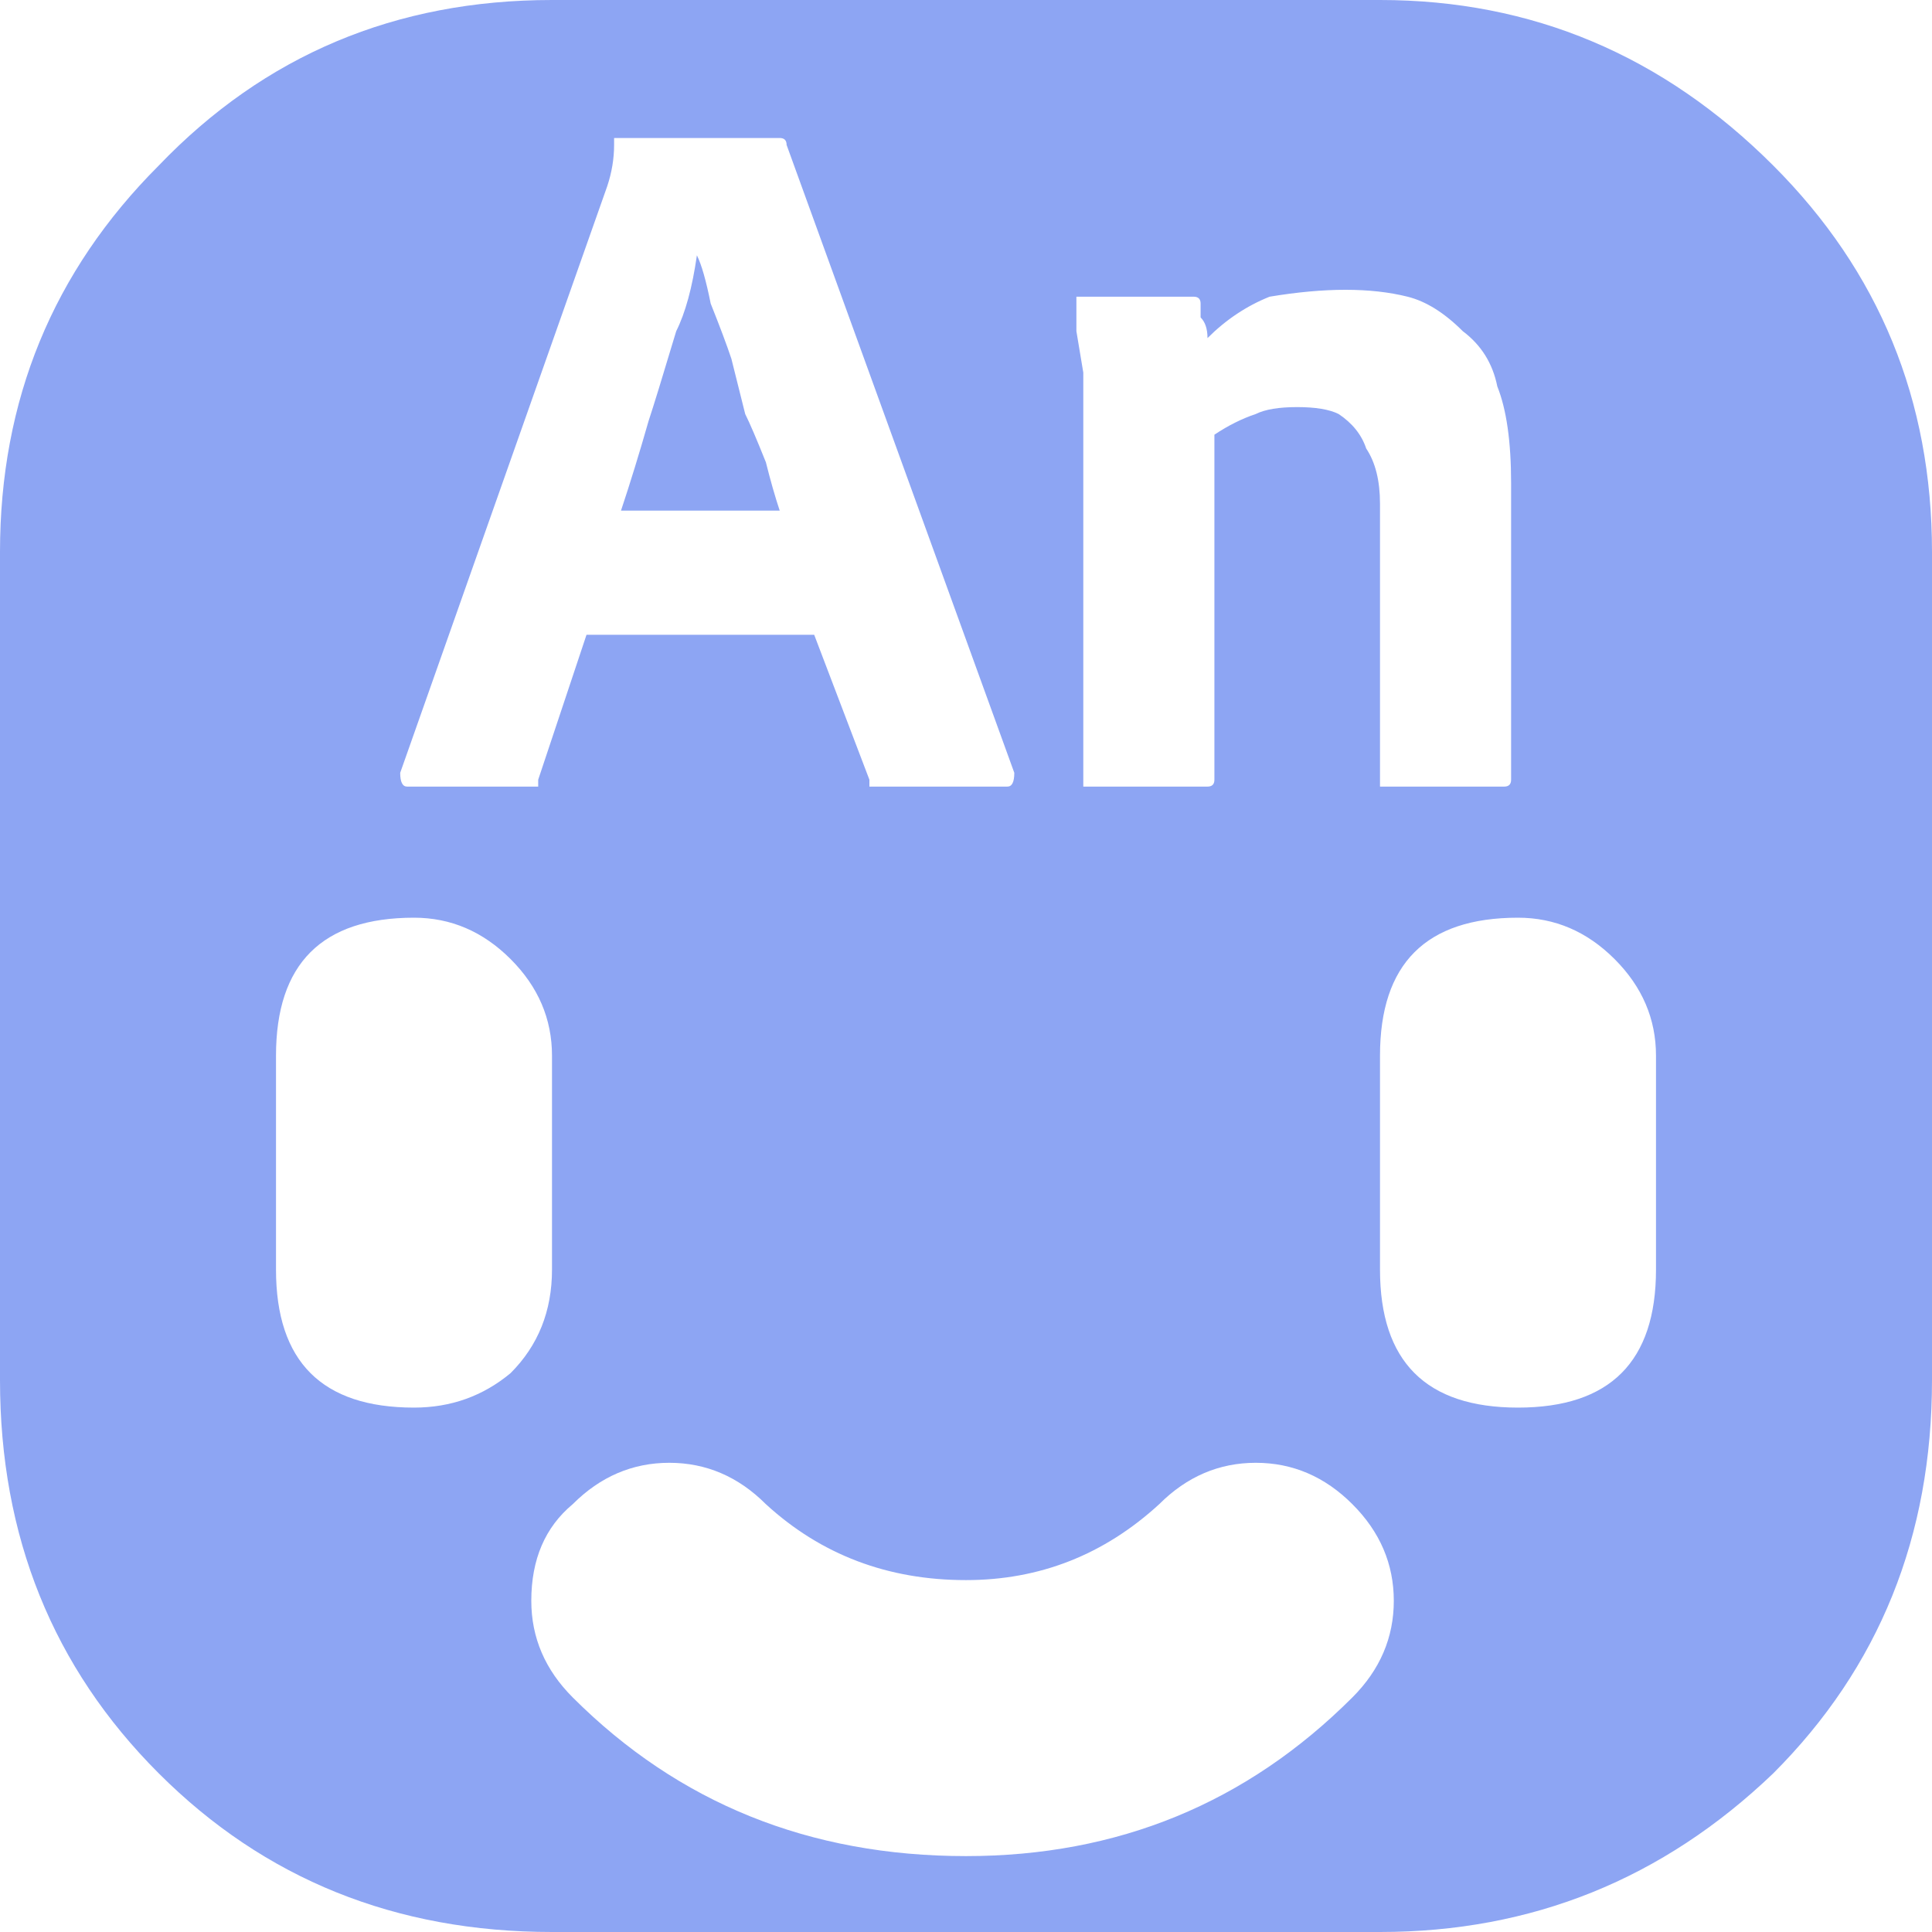 
<svg xmlns="http://www.w3.org/2000/svg" version="1.1" xmlns:xlink="http://www.w3.org/1999/xlink" preserveAspectRatio="none" x="0px" y="0px" width="14px" height="14px" viewBox="0 0 14 14">
<defs>
<g id="Layer0_0_FILL">
<path fill="#8DA5F3" stroke="none" d="
M 14 10
L 14 4
Q 14 2.35 12.85 1.2 11.65 0 10 0
L 4 0
Q 2.3 0 1.15 1.2 0 2.35 0 4
L 0 10
Q 0 11.7 1.15 12.85 2.3 14 4 14
L 10 14
Q 11.65 14 12.85 12.85 14 11.7 14 10
M 4.15 10.9
Q 4.45 10.6 4.85 10.6 5.25 10.6 5.55 10.9 6.15 11.45 7 11.45 7.8 11.45 8.4 10.9 8.7 10.6 9.1 10.6 9.5 10.6 9.8 10.9 10.1 11.2 10.1 11.6 10.1 12 9.8 12.3 8.65 13.45 7 13.45 5.3 13.45 4.15 12.3 3.85 12 3.85 11.6 3.85 11.15 4.15 10.9
M 12 7.65
L 12 9.2
Q 12 10.2 11 10.2 10 10.2 10 9.2
L 10 7.65
Q 10 6.65 11 6.65 11.4 6.65 11.7 6.95 12 7.25 12 7.65
M 4 7.65
L 4 9.2
Q 4 9.65 3.7 9.95 3.4 10.2 3 10.2 2 10.2 2 9.2
L 2 7.65
Q 2 6.65 3 6.65 3.4 6.65 3.7 6.95 4 7.25 4 7.65
M 10.2 2.15
Q 10.4 2.2 10.6 2.4 10.8 2.55 10.85 2.8 10.95 3.05 10.95 3.5
L 10.95 5.65
Q 10.95 5.7 10.9 5.7
L 10 5.7 10 3.65
Q 10 3.4 9.9 3.25 9.85 3.1 9.7 3 9.6 2.95 9.4 2.95 9.2 2.95 9.1 3 8.95 3.05 8.8 3.15
L 8.8 5.65
Q 8.8 5.7 8.75 5.7
L 7.85 5.7 7.85 2.95
Q 7.85 2.8 7.85 2.7
L 7.8 2.4
Q 7.8 2.25 7.8 2.2
L 7.8 2.15 8.65 2.15
Q 8.7 2.15 8.7 2.2 8.7 2.25 8.7 2.3 8.75 2.35 8.75 2.45 8.95 2.25 9.2 2.15 9.5 2.1 9.75 2.1 10 2.1 10.2 2.15
M 5.65 1
Q 5.7 1 5.7 1.05
L 7.35 5.6
Q 7.35 5.7 7.3 5.7
L 6.3 5.7 6.3 5.65 5.9 4.6 4.25 4.6 3.9 5.65 3.9 5.7 2.95 5.7
Q 2.9 5.7 2.9 5.6
L 4.4 1.35
Q 4.45 1.2 4.45 1.05
L 4.45 1 5.65 1
M 5.4 3
L 5.3 2.6
Q 5.25 2.45 5.15 2.2 5.1 1.95 5.05 1.85 5 2.2 4.9 2.4 4.75 2.9 4.7 3.05 4.6 3.4 4.5 3.7
L 5.65 3.7
Q 5.6 3.55 5.55 3.35 5.45 3.1 5.4 3 Z"/>
</g>
</defs>

<g transform="matrix( 1, 0, 0, 1, 0,0) ">
<use xlink:href="#Layer0_0_FILL"/>
</g>
</svg>
